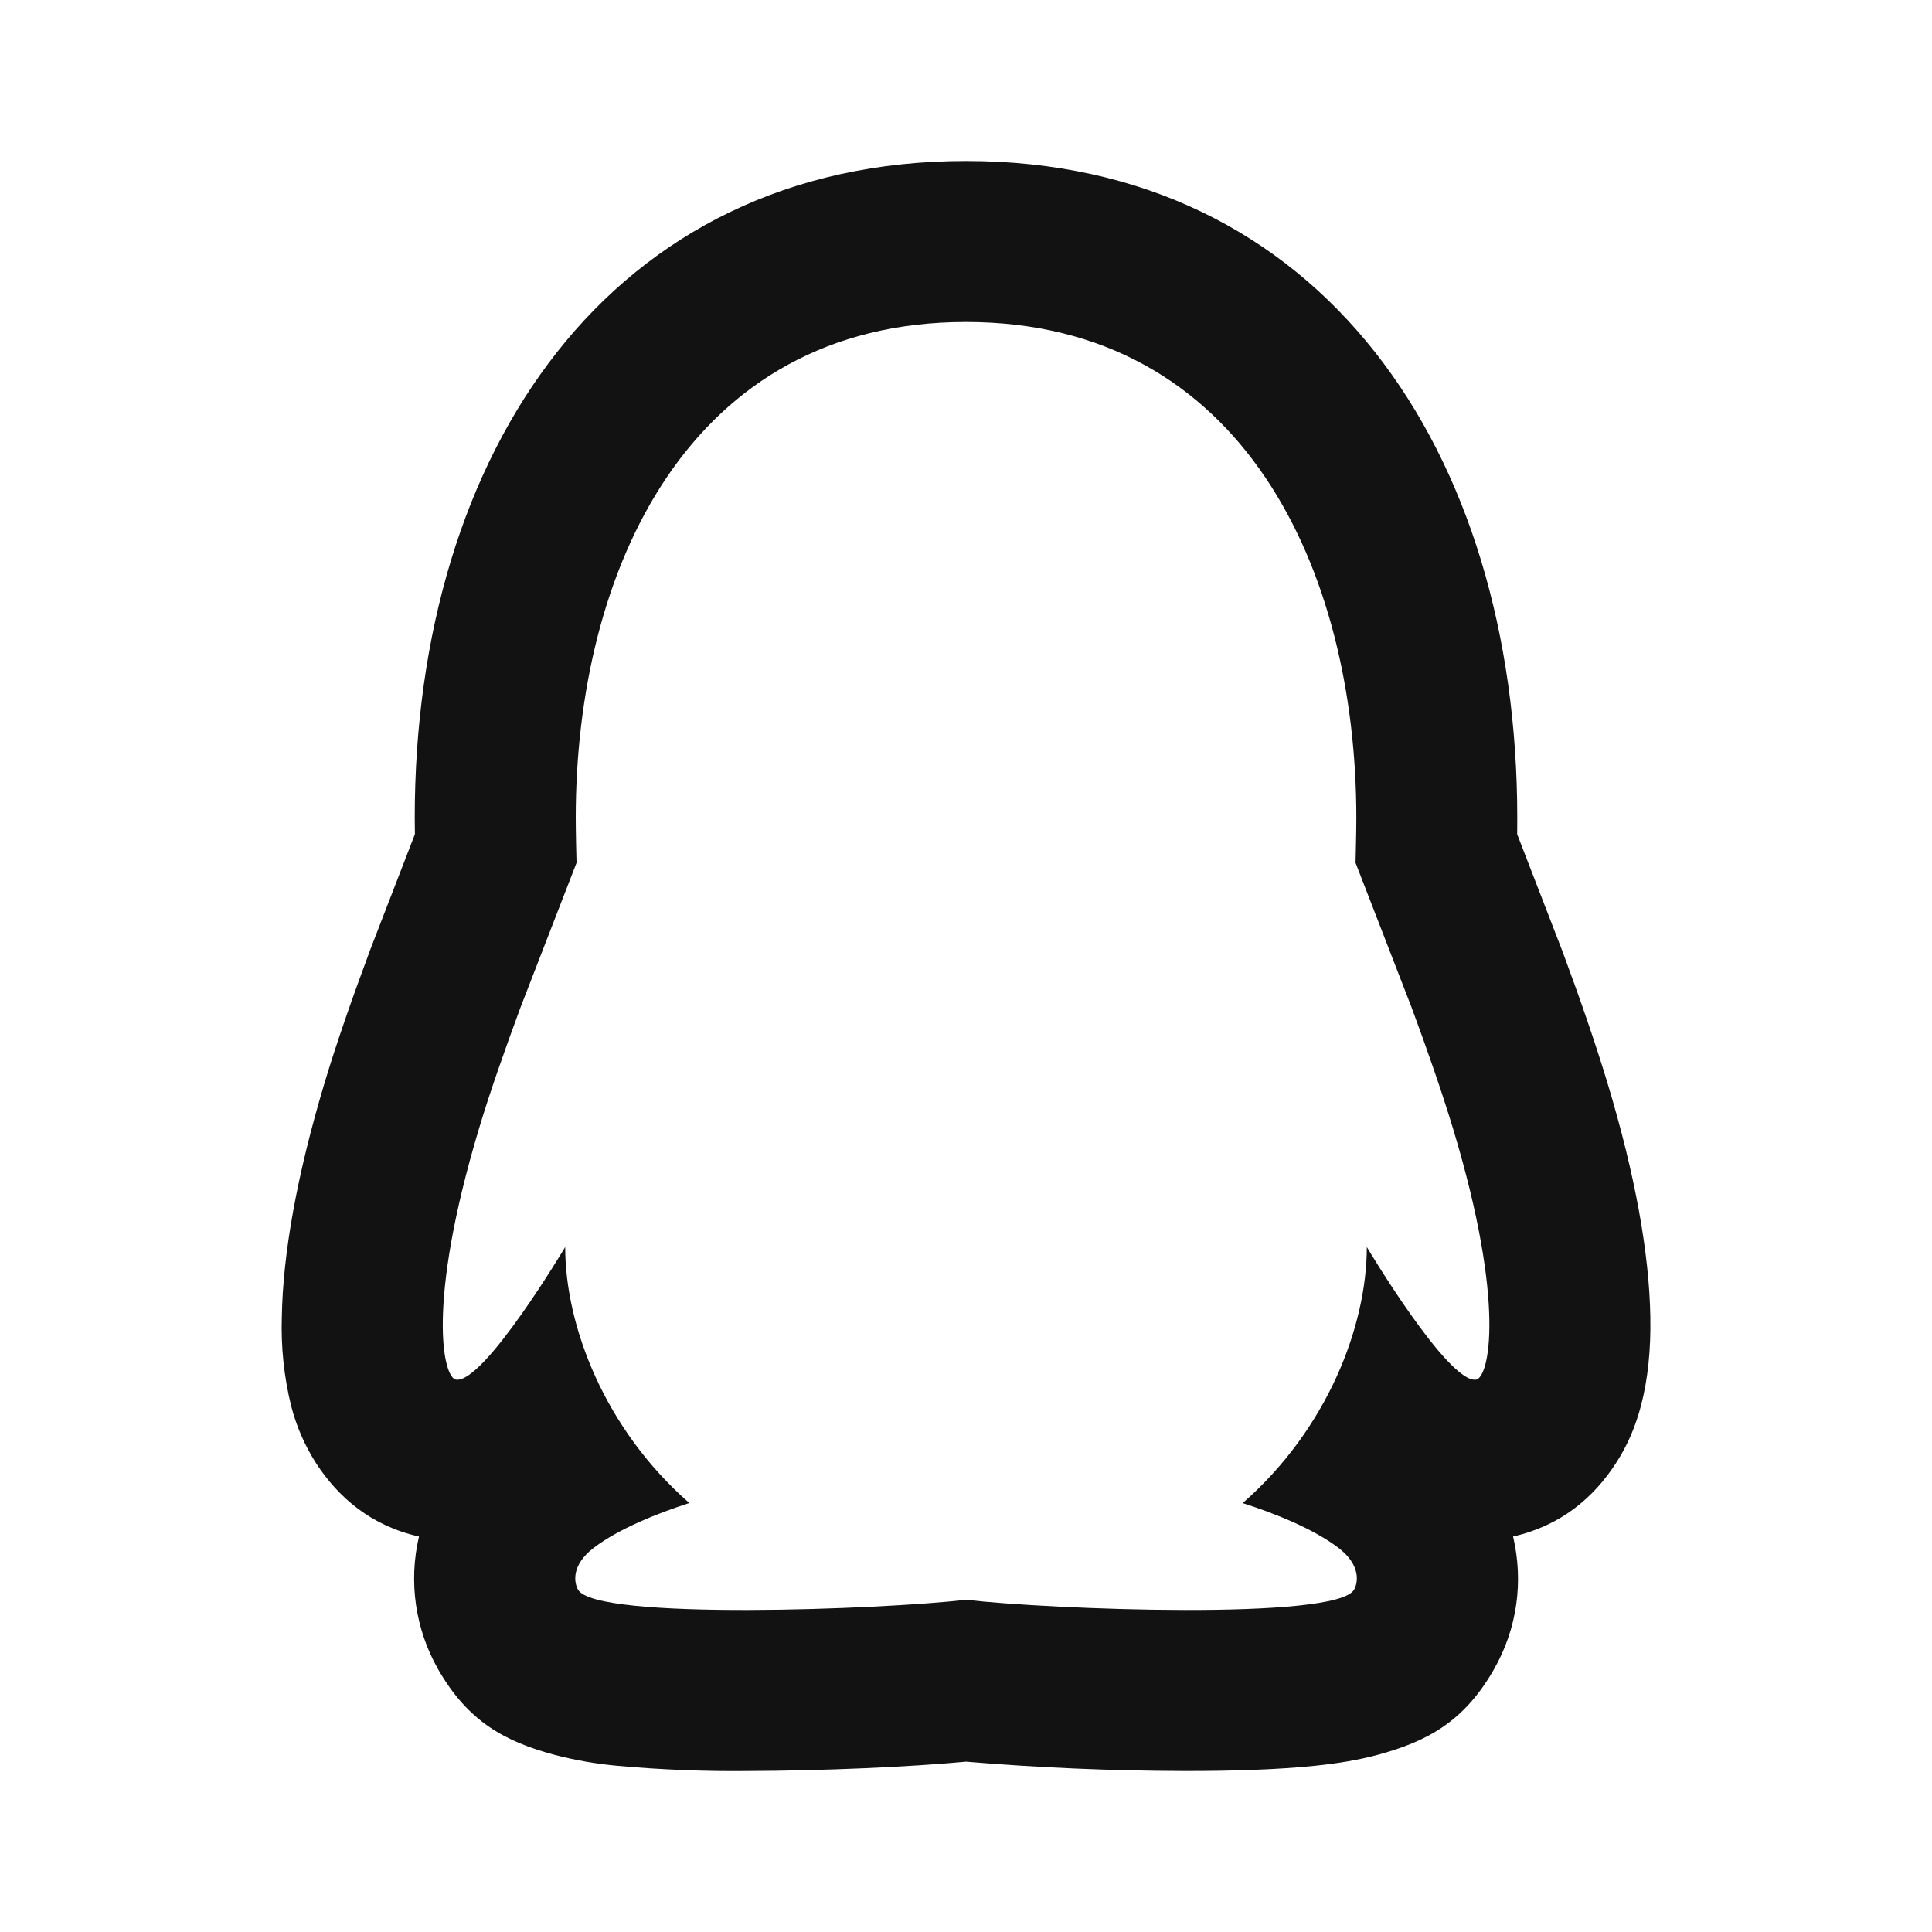 <svg width="24" height="24" viewBox="0 0 24 24" fill="none" xmlns="http://www.w3.org/2000/svg">
<g id="qq-line" clip-path="url(#clip0_8_5314)">
<g id="Group">
<path id="Vector" d="M17.535 12.514L16.839 10.718C16.839 10.697 16.849 10.343 16.849 10.16C16.848 7.088 15.446 4 12 4C8.554 4 7.152 7.088 7.152 10.16C7.152 10.343 7.161 10.697 7.162 10.718L6.466 12.514C6.276 13.029 6.086 13.564 5.949 14.024C5.292 16.213 5.505 17.119 5.667 17.139C6.015 17.182 7.021 15.491 7.021 15.491C7.021 16.471 7.509 17.749 8.563 18.671C8.169 18.798 7.685 18.991 7.375 19.228C7.095 19.442 7.13 19.659 7.181 19.748C7.401 20.133 10.971 19.993 12.001 19.873C13.031 19.993 16.6 20.133 16.821 19.747C16.871 19.659 16.906 19.442 16.627 19.228C16.316 18.991 15.832 18.798 15.437 18.672C16.492 17.749 16.979 16.47 16.979 15.491C16.979 15.491 17.986 17.182 18.334 17.139C18.496 17.119 18.712 16.211 18.051 14.023C17.911 13.56 17.726 13.029 17.535 12.514ZM18.556 20.741C18.183 21.393 17.723 21.633 17.118 21.798C16.878 21.863 16.62 21.906 16.324 21.936C15.884 21.981 15.338 22.001 14.711 22C13.807 21.998 12.903 21.959 12.001 21.884C11.309 21.949 10.216 21.998 9.291 22C8.753 22.006 8.214 21.984 7.677 21.936C7.41 21.912 7.144 21.866 6.884 21.798C6.279 21.634 5.819 21.393 5.444 20.739C5.158 20.238 5.073 19.648 5.205 19.087C4.613 18.955 4.204 18.604 3.926 18.176C3.786 17.957 3.682 17.718 3.617 17.466C3.528 17.105 3.489 16.732 3.501 16.36C3.514 15.575 3.688 14.598 4.033 13.448C4.173 12.982 4.36 12.44 4.601 11.793L5.154 10.363C5.153 10.295 5.153 10.228 5.152 10.16C5.152 5.605 7.588 2 12 2C16.413 2 18.848 5.605 18.848 10.16L18.847 10.363L19.4 11.793L19.41 11.819C19.635 12.425 19.823 12.972 19.966 13.445C20.314 14.595 20.488 15.574 20.501 16.361C20.508 16.768 20.471 17.137 20.383 17.469C20.317 17.715 20.222 17.949 20.073 18.177C19.797 18.604 19.389 18.953 18.796 19.087C18.926 19.641 18.851 20.227 18.556 20.741Z" fill="#121212"/>
</g>
</g>
<defs>
<clipPath id="clip0_8_5314">
<rect width="24" height="24" fill="white"/>
</clipPath>
</defs>
</svg>
